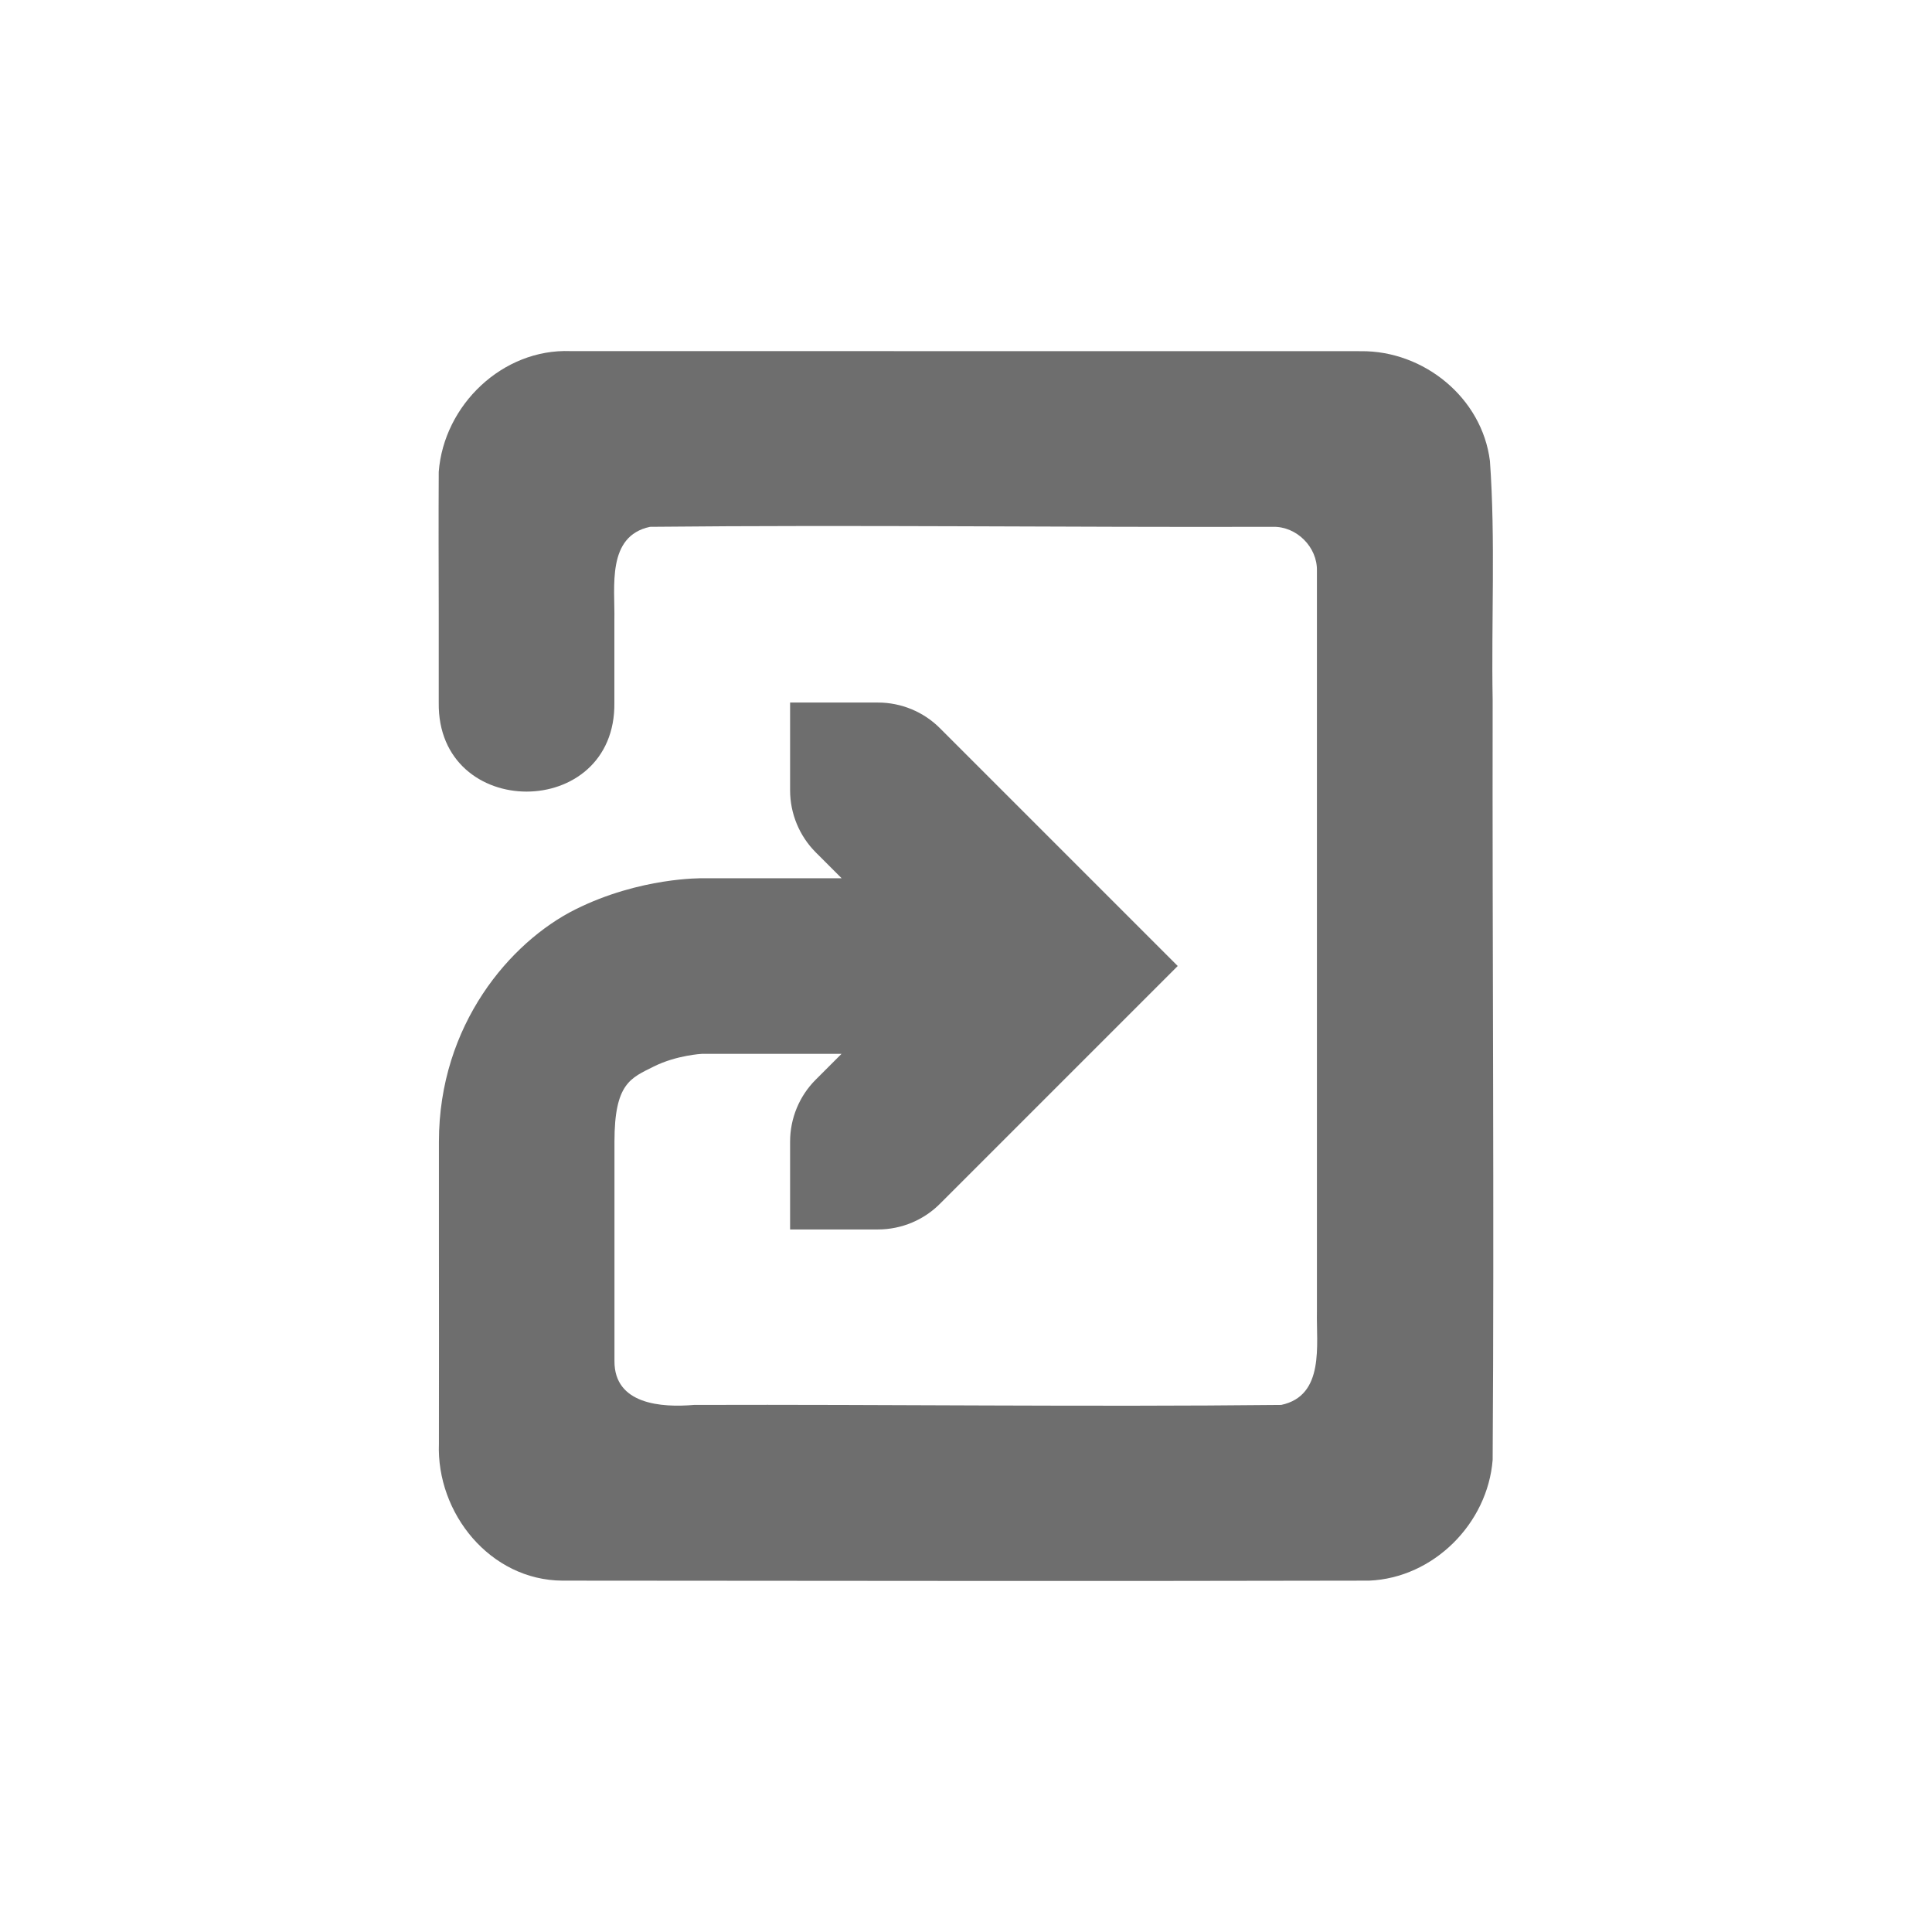 <?xml version="1.0" encoding="UTF-8" standalone="no"?>
<svg
   xmlns:dc="http://purl.org/dc/elements/1.1/"
   xmlns:cc="http://creativecommons.org/ns#"
   xmlns:rdf="http://www.w3.org/1999/02/22-rdf-syntax-ns#"
   xmlns:svg="http://www.w3.org/2000/svg"
   xmlns="http://www.w3.org/2000/svg"
   xmlns:sodipodi="http://sodipodi.sourceforge.net/DTD/sodipodi-0.dtd"
   xmlns:inkscape="http://www.inkscape.org/namespaces/inkscape"
   width="22"
   height="22"
   viewBox="0 0 22 22"
   version="1.1"
   id="svg7"
   sodipodi:docname="document-revert-rtl.svg"
   inkscape:version="0.92.3 (2405546, 2018-03-11)">
  <sodipodi:namedview
     pagecolor="#ffffff"
     bordercolor="#666666"
     borderopacity="1"
     objecttolerance="10"
     gridtolerance="10"
     guidetolerance="10"
     inkscape:pageopacity="0"
     inkscape:pageshadow="2"
     inkscape:window-width="1920"
     inkscape:window-height="1012"
     id="namedview9"
     showgrid="false"
     inkscape:zoom="10.727273"
     inkscape:cx="11"
     inkscape:cy="11"
     inkscape:window-x="0"
     inkscape:window-y="0"
     inkscape:window-maximized="1"
     inkscape:current-layer="svg7">
    <inkscape:grid
       type="xygrid"
       id="grid824" />
  </sodipodi:namedview>
  <defs
     id="defs3">
    <style
       id="current-color-scheme"
       type="text/css">
   .ColorScheme-Text { color:#6e6e6e; } .ColorScheme-Highlight { color:#5294e2; }
  </style>
  </defs>
  <path
     inkscape:connector-curvature="0"
     style="display:inline;opacity:1;fill:#6e6e6e;fill-opacity:1;stroke:none"
     d="m 15.497,3.999 c 0.716,-0.007 1.379,0.53 1.469,1.25 0.064,0.894 0.015,1.821 0.031,2.719 -0.005,2.889 0.019,5.768 0,8.656 -0.057,0.724 -0.672,1.344 -1.406,1.375 -3.062,0.007 -6.126,0.002 -9.187,0 -0.822,-0.005 -1.436,-0.767 -1.406,-1.562 0.001,-0.811 9.16e-4,-1.624 0,-2.436 v -1 c 0,-1.333 0.814,-2.275 1.553,-2.645 0.739,-0.369 1.447,-0.355 1.447,-0.355 h 1.586 L 9.3,9.717 c -0.003,-0.003 -0.007,-0.006 -0.01,-0.01 -0.187,-0.187 -0.293,-0.442 -0.293,-0.707 v -1 h 1 c 0.265,4e-5 0.52,0.105 0.707,0.293 l 2.707,2.707 -2.697,2.697 c -0.188,0.194 -0.447,0.303 -0.717,0.303 h -1 v -1 c 4e-5,-0.265 0.105,-0.52 0.293,-0.707 l 0.293,-0.293 h -1.586 c 0,0 -0.291,0.014 -0.553,0.145 -0.261,0.131 -0.447,0.189 -0.447,0.855 v 1 1.498 c -0.003,0.495 0.536,0.532 0.906,0.5 2.232,-0.007 4.457,0.024 6.687,0 0.497,-0.106 0.398,-0.685 0.406,-1.062 V 6.499 c 0.006,-0.269 -0.231,-0.506 -0.5,-0.5 -2.367,0.007 -4.728,-0.024 -7.094,0 -0.497,0.106 -0.398,0.685 -0.406,1.062 v 0.939 c 0.019,1.352 -2.019,1.352 -2,0 v -1 c -9.26e-4,-0.543 -0.003,-1.085 0,-1.627 0.058,-0.76 0.726,-1.404 1.5,-1.375 z"
     id="path4102" />
</svg>
